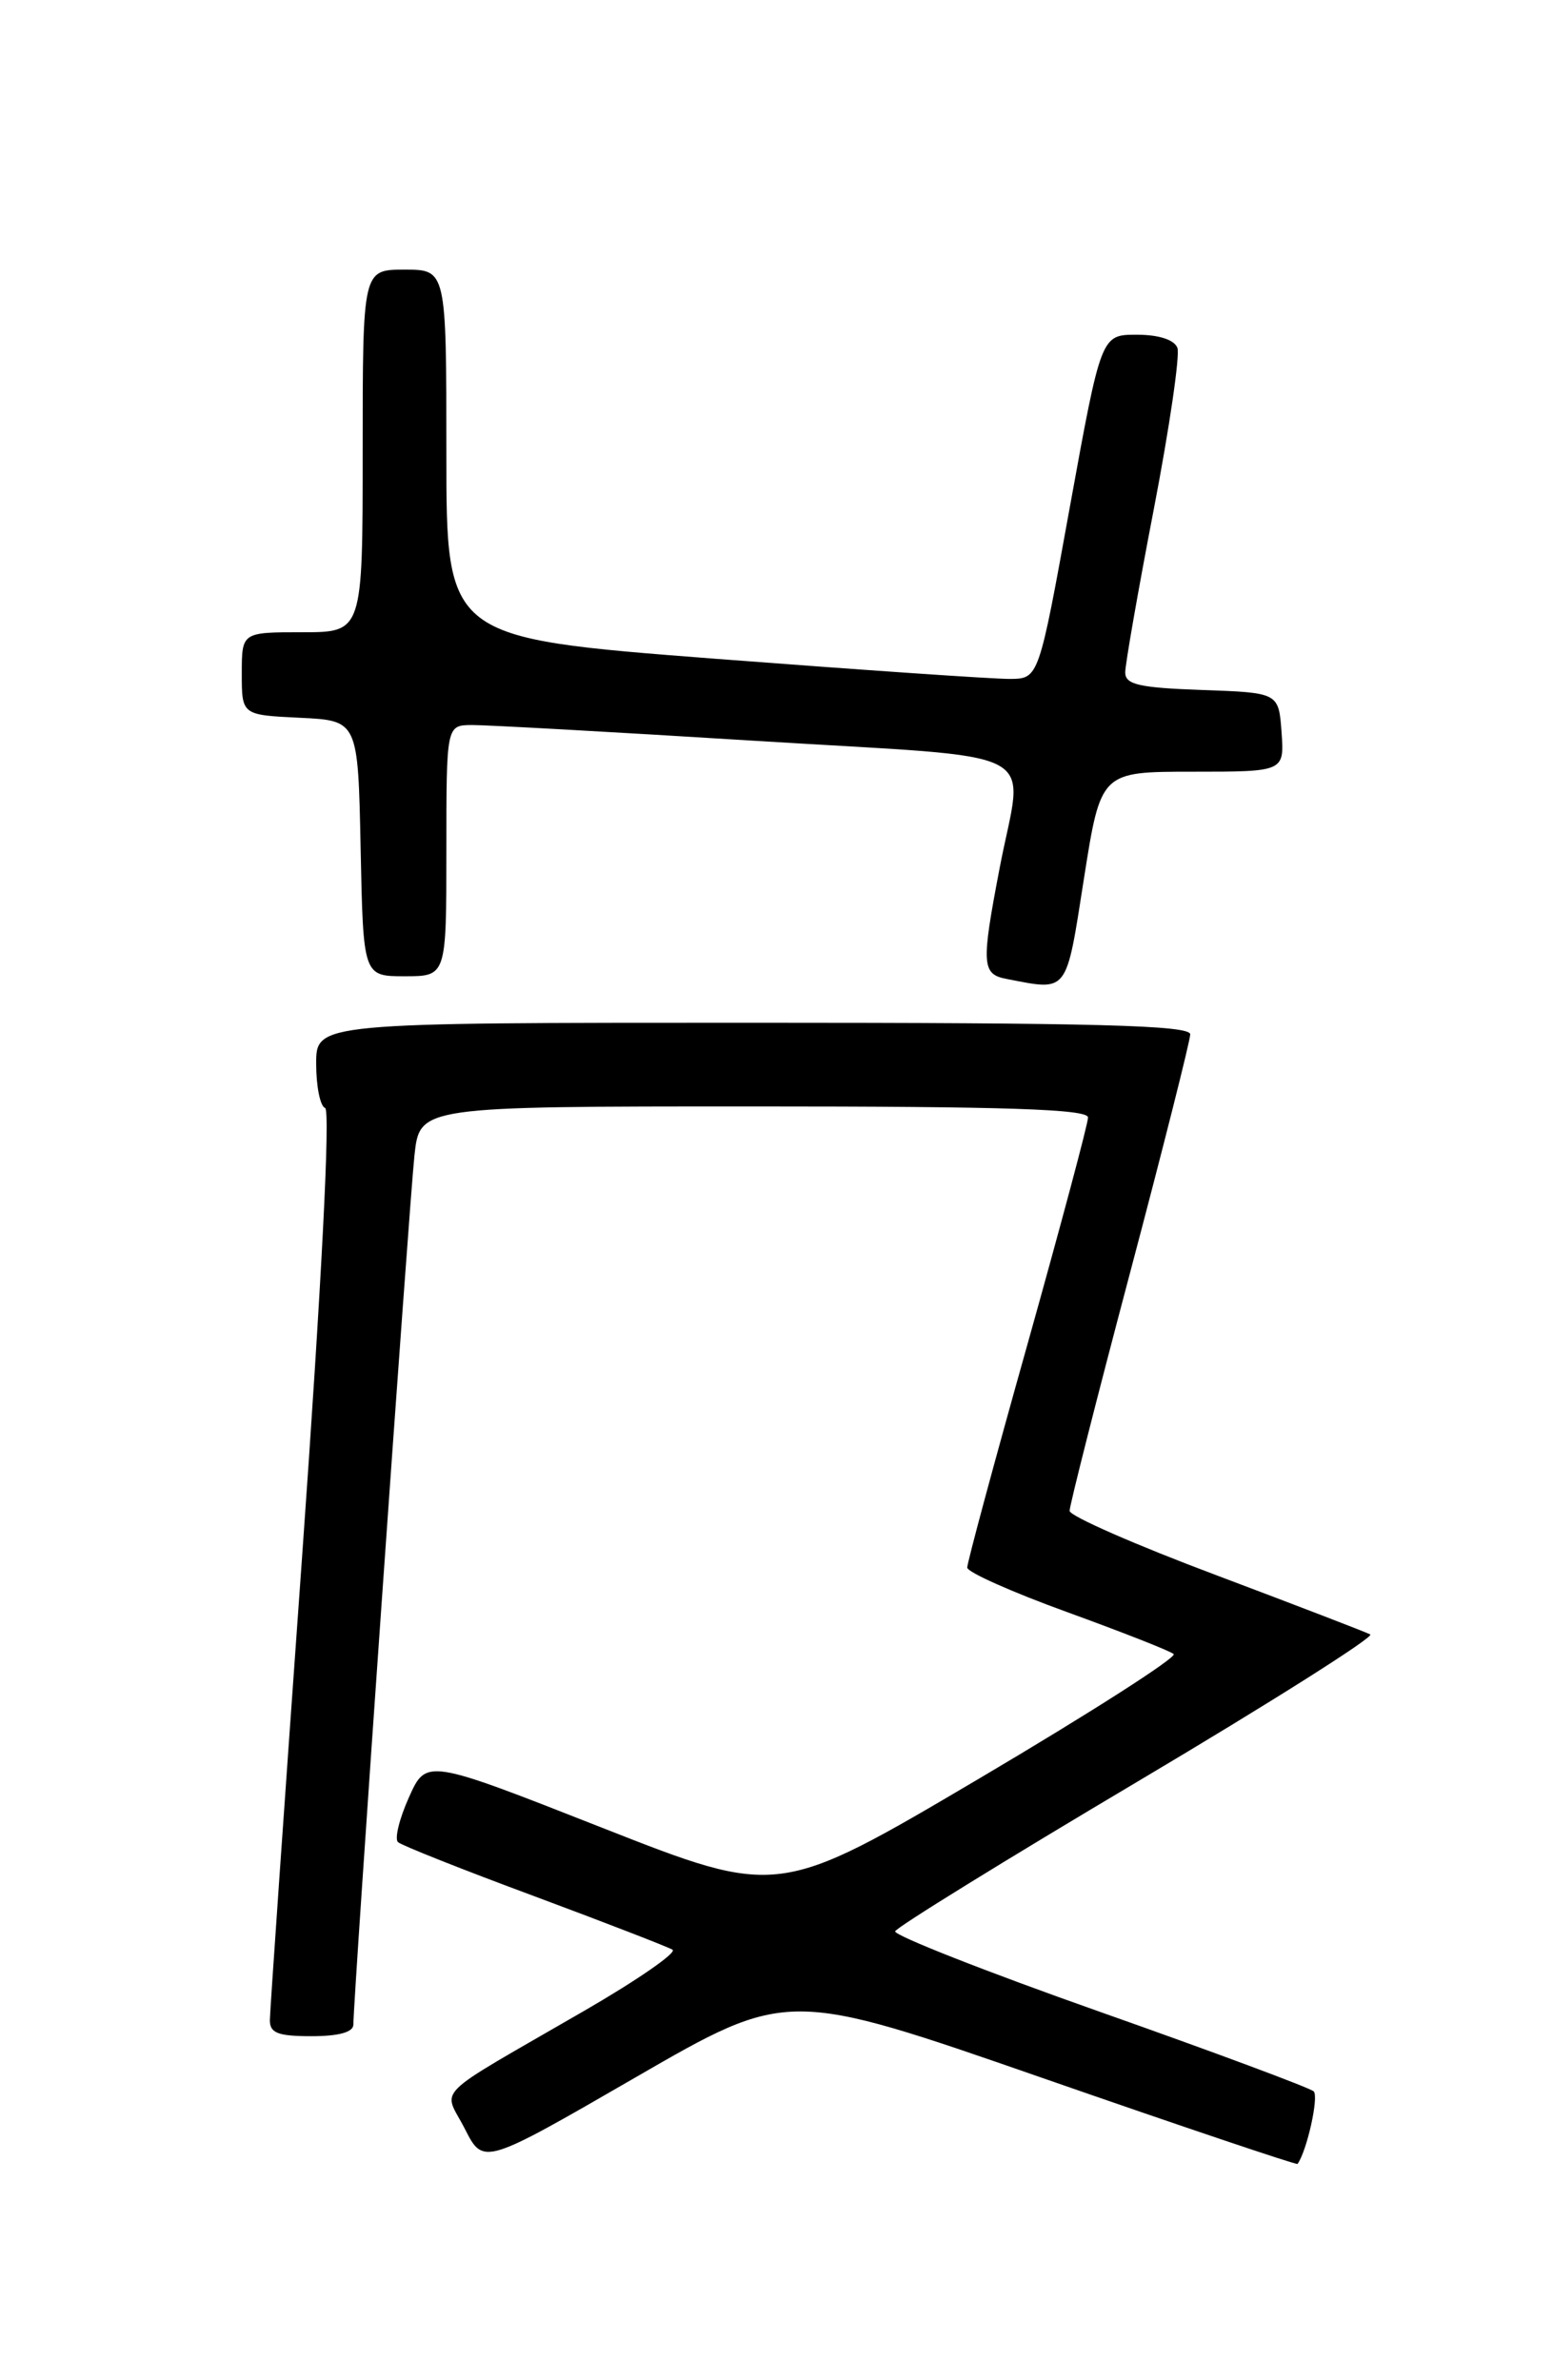 <?xml version="1.0" encoding="UTF-8" standalone="no"?>
<!DOCTYPE svg PUBLIC "-//W3C//DTD SVG 1.1//EN" "http://www.w3.org/Graphics/SVG/1.1/DTD/svg11.dtd" >
<svg xmlns="http://www.w3.org/2000/svg" xmlns:xlink="http://www.w3.org/1999/xlink" version="1.1" viewBox="0 0 167 256">
 <g >
 <path fill="currentColor"
d=" M 112.03 223.47 C 127.06 228.70 139.43 232.87 139.53 232.74 C 140.54 231.34 141.85 225.46 141.26 224.93 C 140.84 224.55 130.49 220.69 118.25 216.37 C 106.01 212.05 96.12 208.15 96.26 207.72 C 96.40 207.29 108.15 200.03 122.37 191.59 C 136.58 183.15 147.82 176.04 147.35 175.79 C 146.88 175.54 139.42 172.67 130.77 169.41 C 122.11 166.16 115.02 163.05 115.02 162.50 C 115.01 161.95 117.92 150.47 121.49 137.00 C 125.06 123.53 127.98 111.94 127.99 111.25 C 128.00 110.27 117.94 110.00 81.00 110.00 C 34.00 110.00 34.00 110.00 34.00 114.42 C 34.00 116.85 34.43 118.98 34.96 119.17 C 35.54 119.37 34.58 138.10 32.48 167.50 C 30.59 193.90 29.03 216.29 29.02 217.25 C 29.00 218.66 29.87 219.00 33.50 219.00 C 36.43 219.00 38.00 218.57 38.00 217.75 C 37.99 215.04 44.03 129.18 44.57 124.25 C 45.14 119.00 45.14 119.00 81.07 119.00 C 108.20 119.00 117.00 119.29 117.00 120.19 C 117.00 120.85 114.07 131.80 110.50 144.54 C 106.92 157.27 104.00 168.10 104.01 168.60 C 104.01 169.09 108.85 171.25 114.76 173.39 C 120.67 175.54 125.82 177.56 126.21 177.90 C 126.60 178.24 117.19 184.26 105.31 191.28 C 83.70 204.04 83.70 204.04 64.77 196.59 C 45.84 189.14 45.84 189.14 43.97 193.32 C 42.94 195.62 42.41 197.78 42.80 198.13 C 43.18 198.48 49.78 201.10 57.47 203.95 C 65.15 206.81 71.83 209.40 72.32 209.70 C 72.82 210.00 68.56 212.95 62.86 216.25 C 46.09 225.96 47.66 224.41 49.99 228.97 C 51.98 232.89 51.98 232.89 68.34 223.43 C 84.70 213.97 84.70 213.97 112.03 223.47 Z  M 116.56 94.50 C 118.37 83.00 118.37 83.00 128.24 83.00 C 138.11 83.00 138.11 83.00 137.81 78.75 C 137.50 74.50 137.50 74.50 129.25 74.21 C 122.48 73.97 121.00 73.63 121.00 72.32 C 121.00 71.45 122.38 63.55 124.07 54.78 C 125.76 46.00 126.90 38.19 126.61 37.41 C 126.27 36.54 124.61 36.00 122.24 36.00 C 118.41 36.00 118.41 36.00 115.05 54.50 C 111.70 73.00 111.70 73.00 108.60 73.02 C 106.89 73.04 92.56 72.05 76.75 70.84 C 48.00 68.62 48.00 68.62 48.00 48.81 C 48.00 29.00 48.00 29.00 43.50 29.00 C 39.00 29.00 39.00 29.00 39.00 48.50 C 39.00 68.00 39.00 68.00 32.50 68.00 C 26.00 68.00 26.00 68.00 26.00 72.45 C 26.00 76.90 26.00 76.90 32.25 77.20 C 38.50 77.50 38.50 77.50 38.78 91.25 C 39.06 105.00 39.06 105.00 43.53 105.00 C 48.00 105.00 48.00 105.00 48.00 91.50 C 48.00 78.00 48.00 78.00 50.75 77.98 C 52.26 77.97 65.99 78.73 81.25 79.68 C 113.14 81.66 110.04 80.04 107.50 93.34 C 105.50 103.77 105.57 104.78 108.25 105.29 C 114.91 106.58 114.61 106.97 116.56 94.50 Z "/>
</g>
</svg>